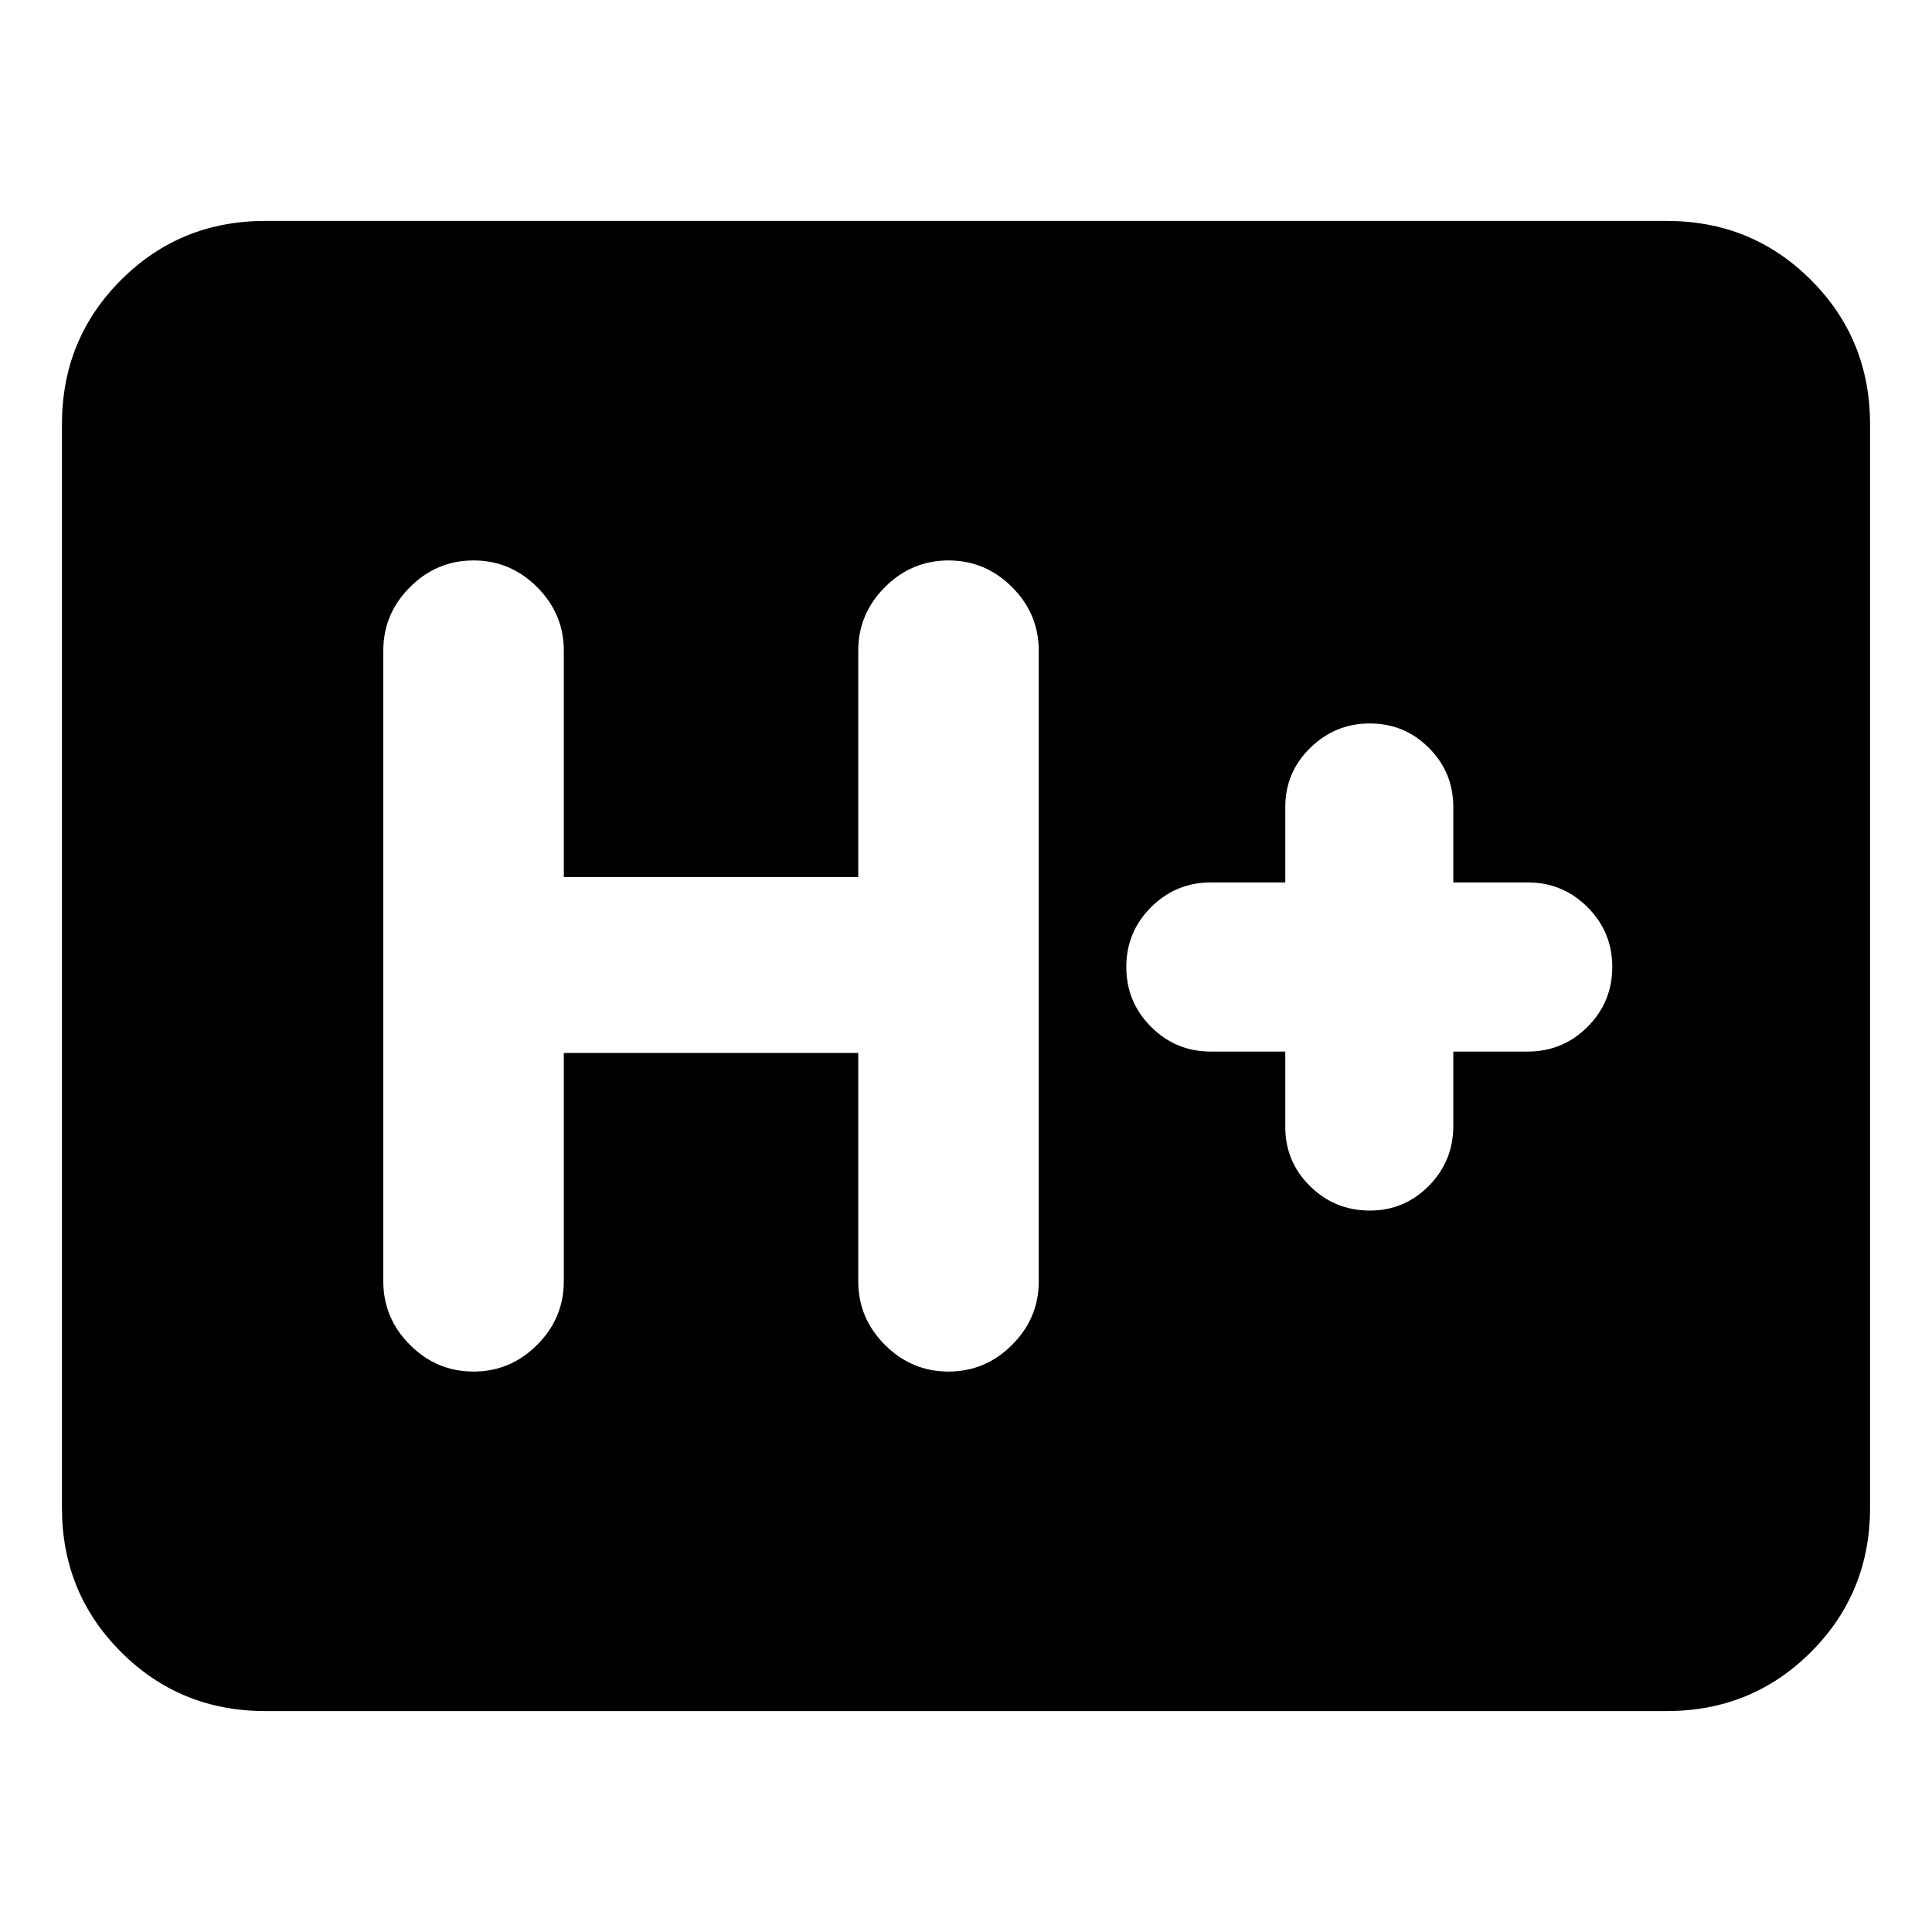 <svg xmlns="http://www.w3.org/2000/svg" height="24" viewBox="0 96 960 960" width="24"><path d="M131.783 946.218q-42.305 0-71.653-29.348-29.348-29.348-29.348-71.653V306.783q0-42.305 29.348-71.653 29.348-29.348 71.653-29.348h696.434q42.305 0 71.653 29.348 29.348 29.348 29.348 71.653v538.434q0 42.305-29.348 71.653-29.348 29.348-71.653 29.348H131.783Zm148.37-327h146.304v113.456q0 18.326 13.261 31.587t31.587 13.261q18.326 0 31.587-13.261t13.261-31.587V419.326q0-18.326-13.261-31.587t-31.587-13.261q-18.326 0-31.587 13.261t-13.261 31.587v112.456H280.153V419.326q0-18.326-13.261-31.587t-31.587-13.261q-18.326 0-31.587 13.261t-13.261 31.587v313.348q0 18.326 13.261 31.587t31.587 13.261q18.326 0 31.587-13.261t13.261-31.587V619.218Zm358.5-.696v37.543q0 17.182 12.3 29.319 12.3 12.138 29.722 12.138 17.182 0 29.319-12.3 12.138-12.3 12.138-29.722v-36.978h36.978q17.422 0 29.722-12.3t12.3-29.722q0-17.422-12.3-29.722t-29.722-12.3h-36.978v-37.543q0-17.182-12.141-29.319-12.14-12.138-29.326-12.138t-29.599 12.138q-12.413 12.137-12.413 29.319v37.543h-36.978q-17.422 0-29.722 12.3t-12.3 29.722q0 17.422 12.3 29.722t29.722 12.3h36.978Z"/></svg>